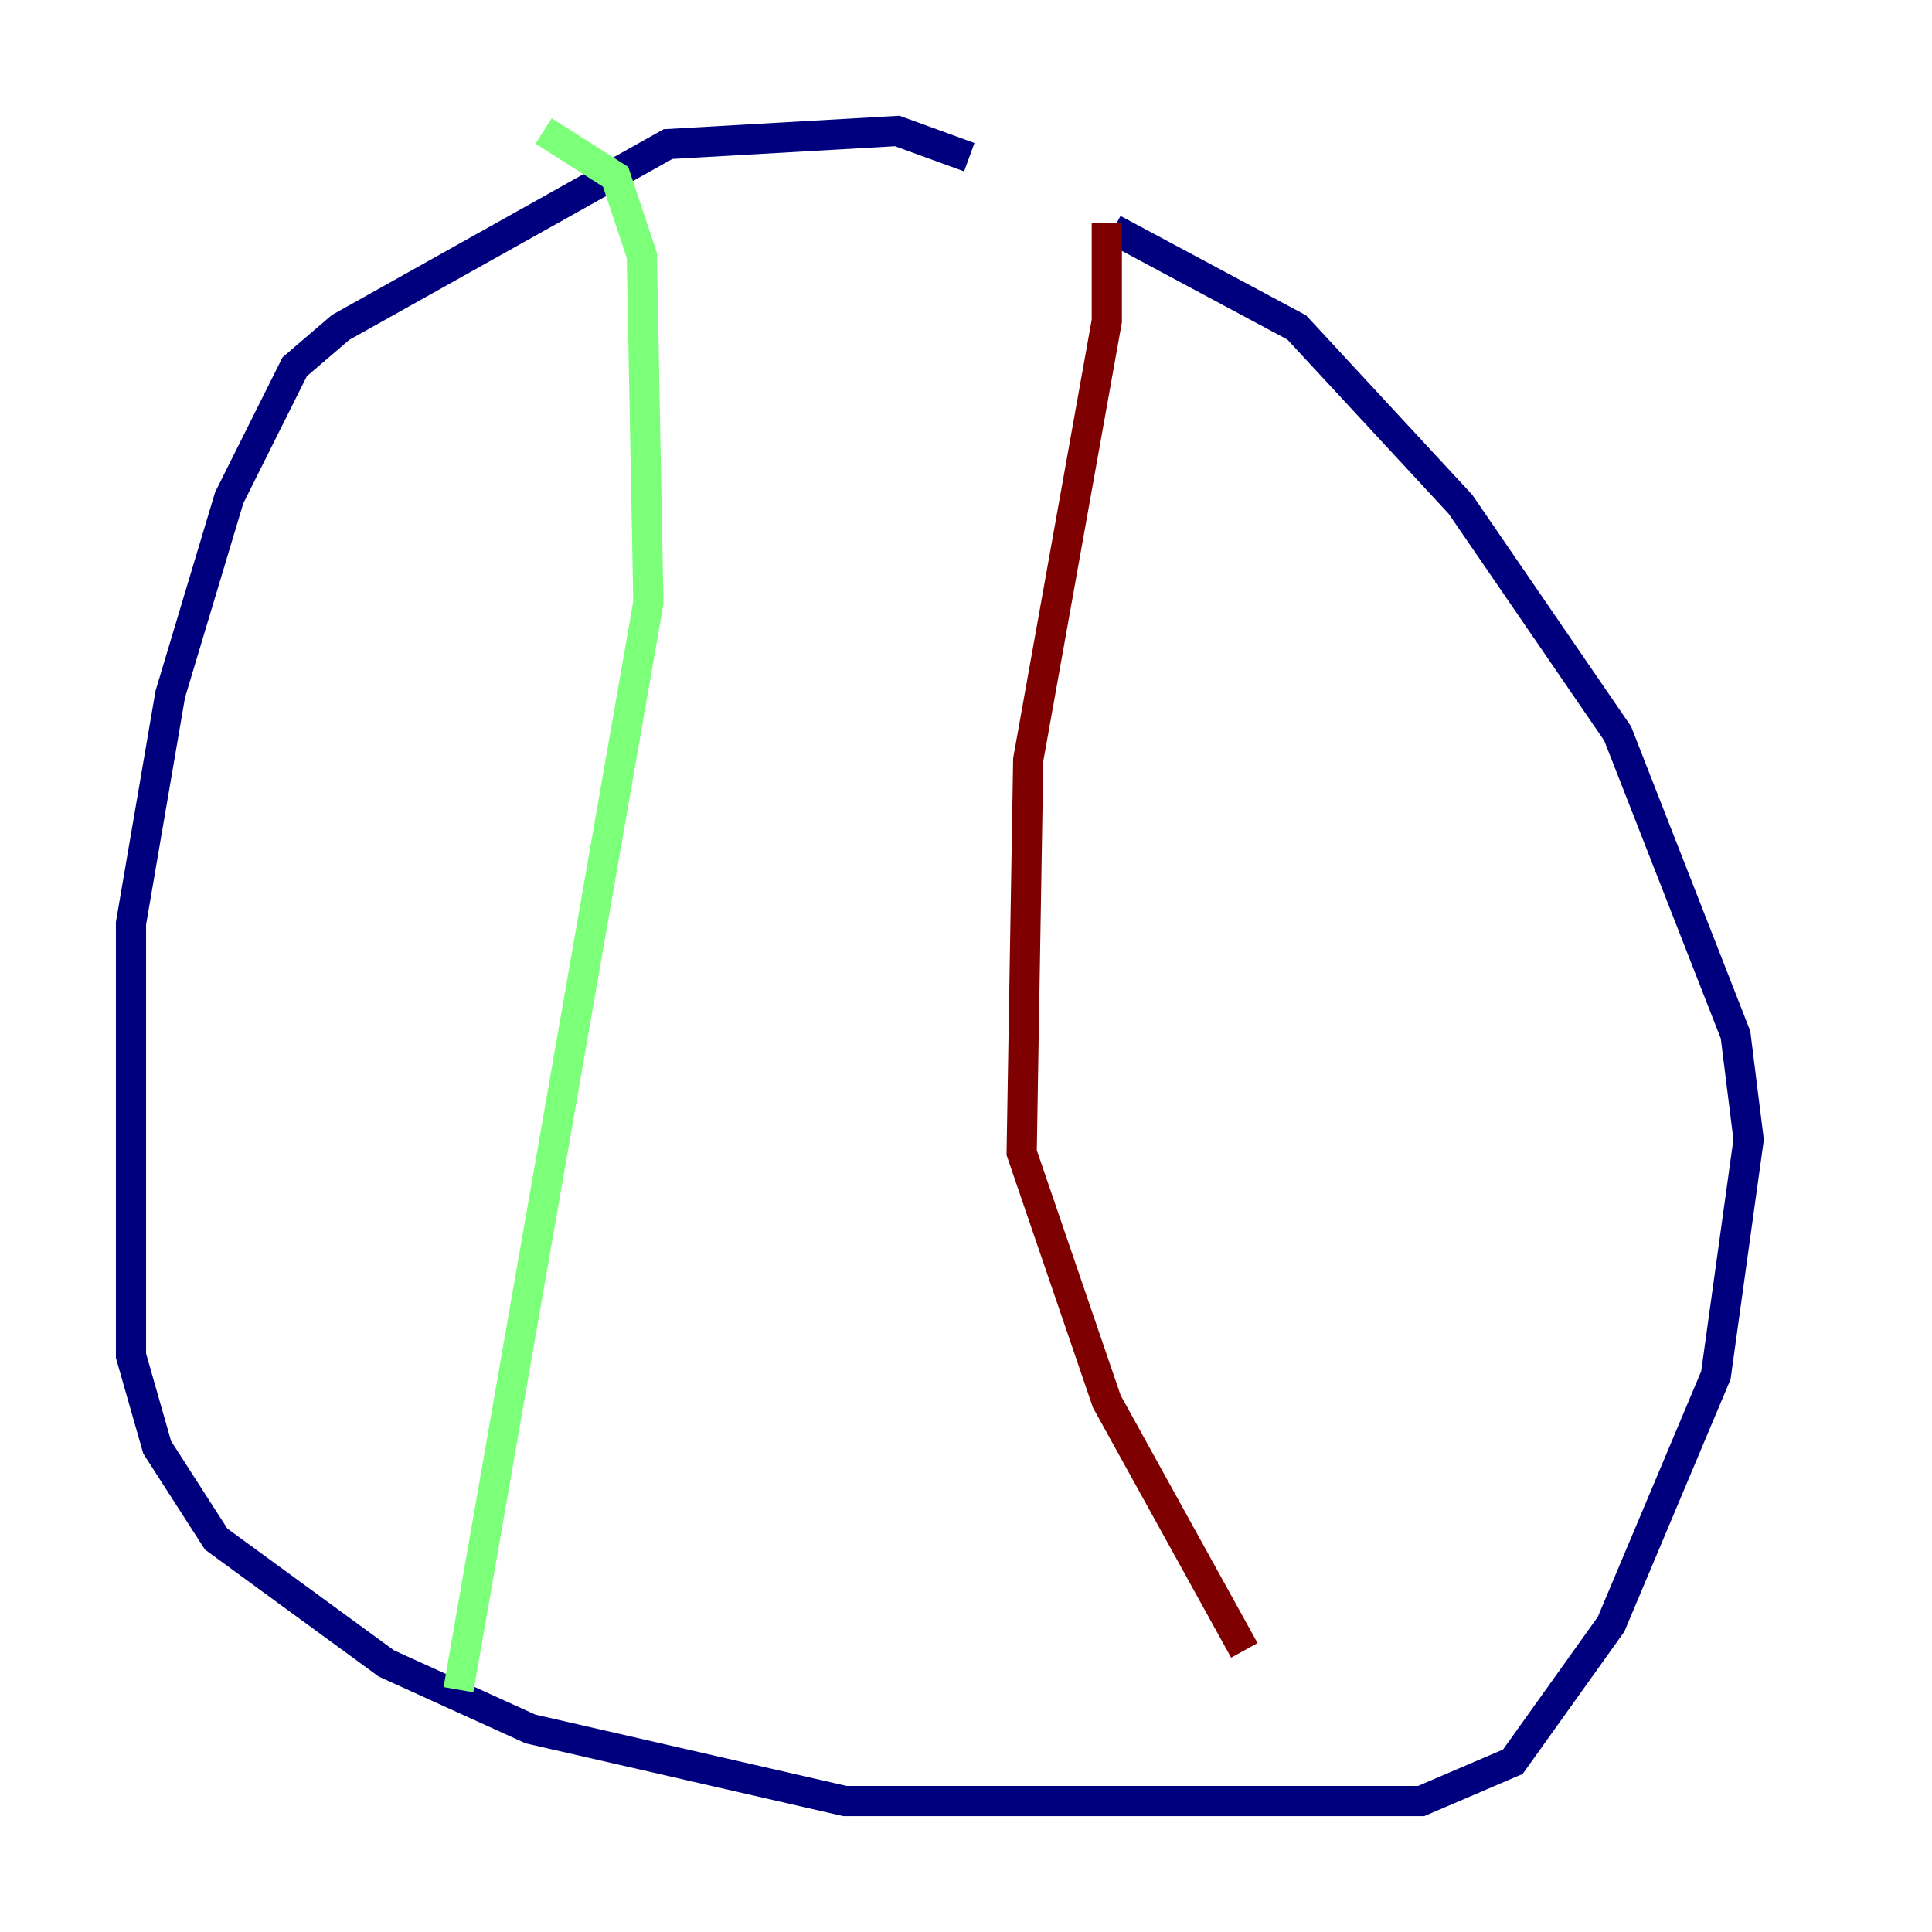 <?xml version="1.0" encoding="utf-8" ?>
<svg baseProfile="tiny" height="128" version="1.2" viewBox="0,0,128,128" width="128" xmlns="http://www.w3.org/2000/svg" xmlns:ev="http://www.w3.org/2001/xml-events" xmlns:xlink="http://www.w3.org/1999/xlink"><defs /><polyline fill="none" points="64.217,10.414 59.444,8.678 44.258,9.546 22.563,21.695 19.525,24.298 15.186,32.976 11.281,45.993 8.678,61.18 8.678,89.817 10.414,95.891 14.319,101.966 25.6,110.21 35.146,114.549 55.973,119.322 94.156,119.322 100.231,116.719 106.739,107.607 113.681,91.119 115.851,75.498 114.983,68.556 107.173,48.597 96.759,33.41 85.912,21.695 73.763,15.186" stroke="#00007f" stroke-width="2" /><polyline fill="none" points="36.014,8.678 40.786,11.715 42.522,16.922 42.956,39.919 30.373,111.946" stroke="#7cff79" stroke-width="2" /><polyline fill="none" points="73.329,14.752 73.329,21.261 68.122,50.332 67.688,76.366 73.329,92.854 82.441,109.342" stroke="#7f0000" stroke-width="2" /></svg>
